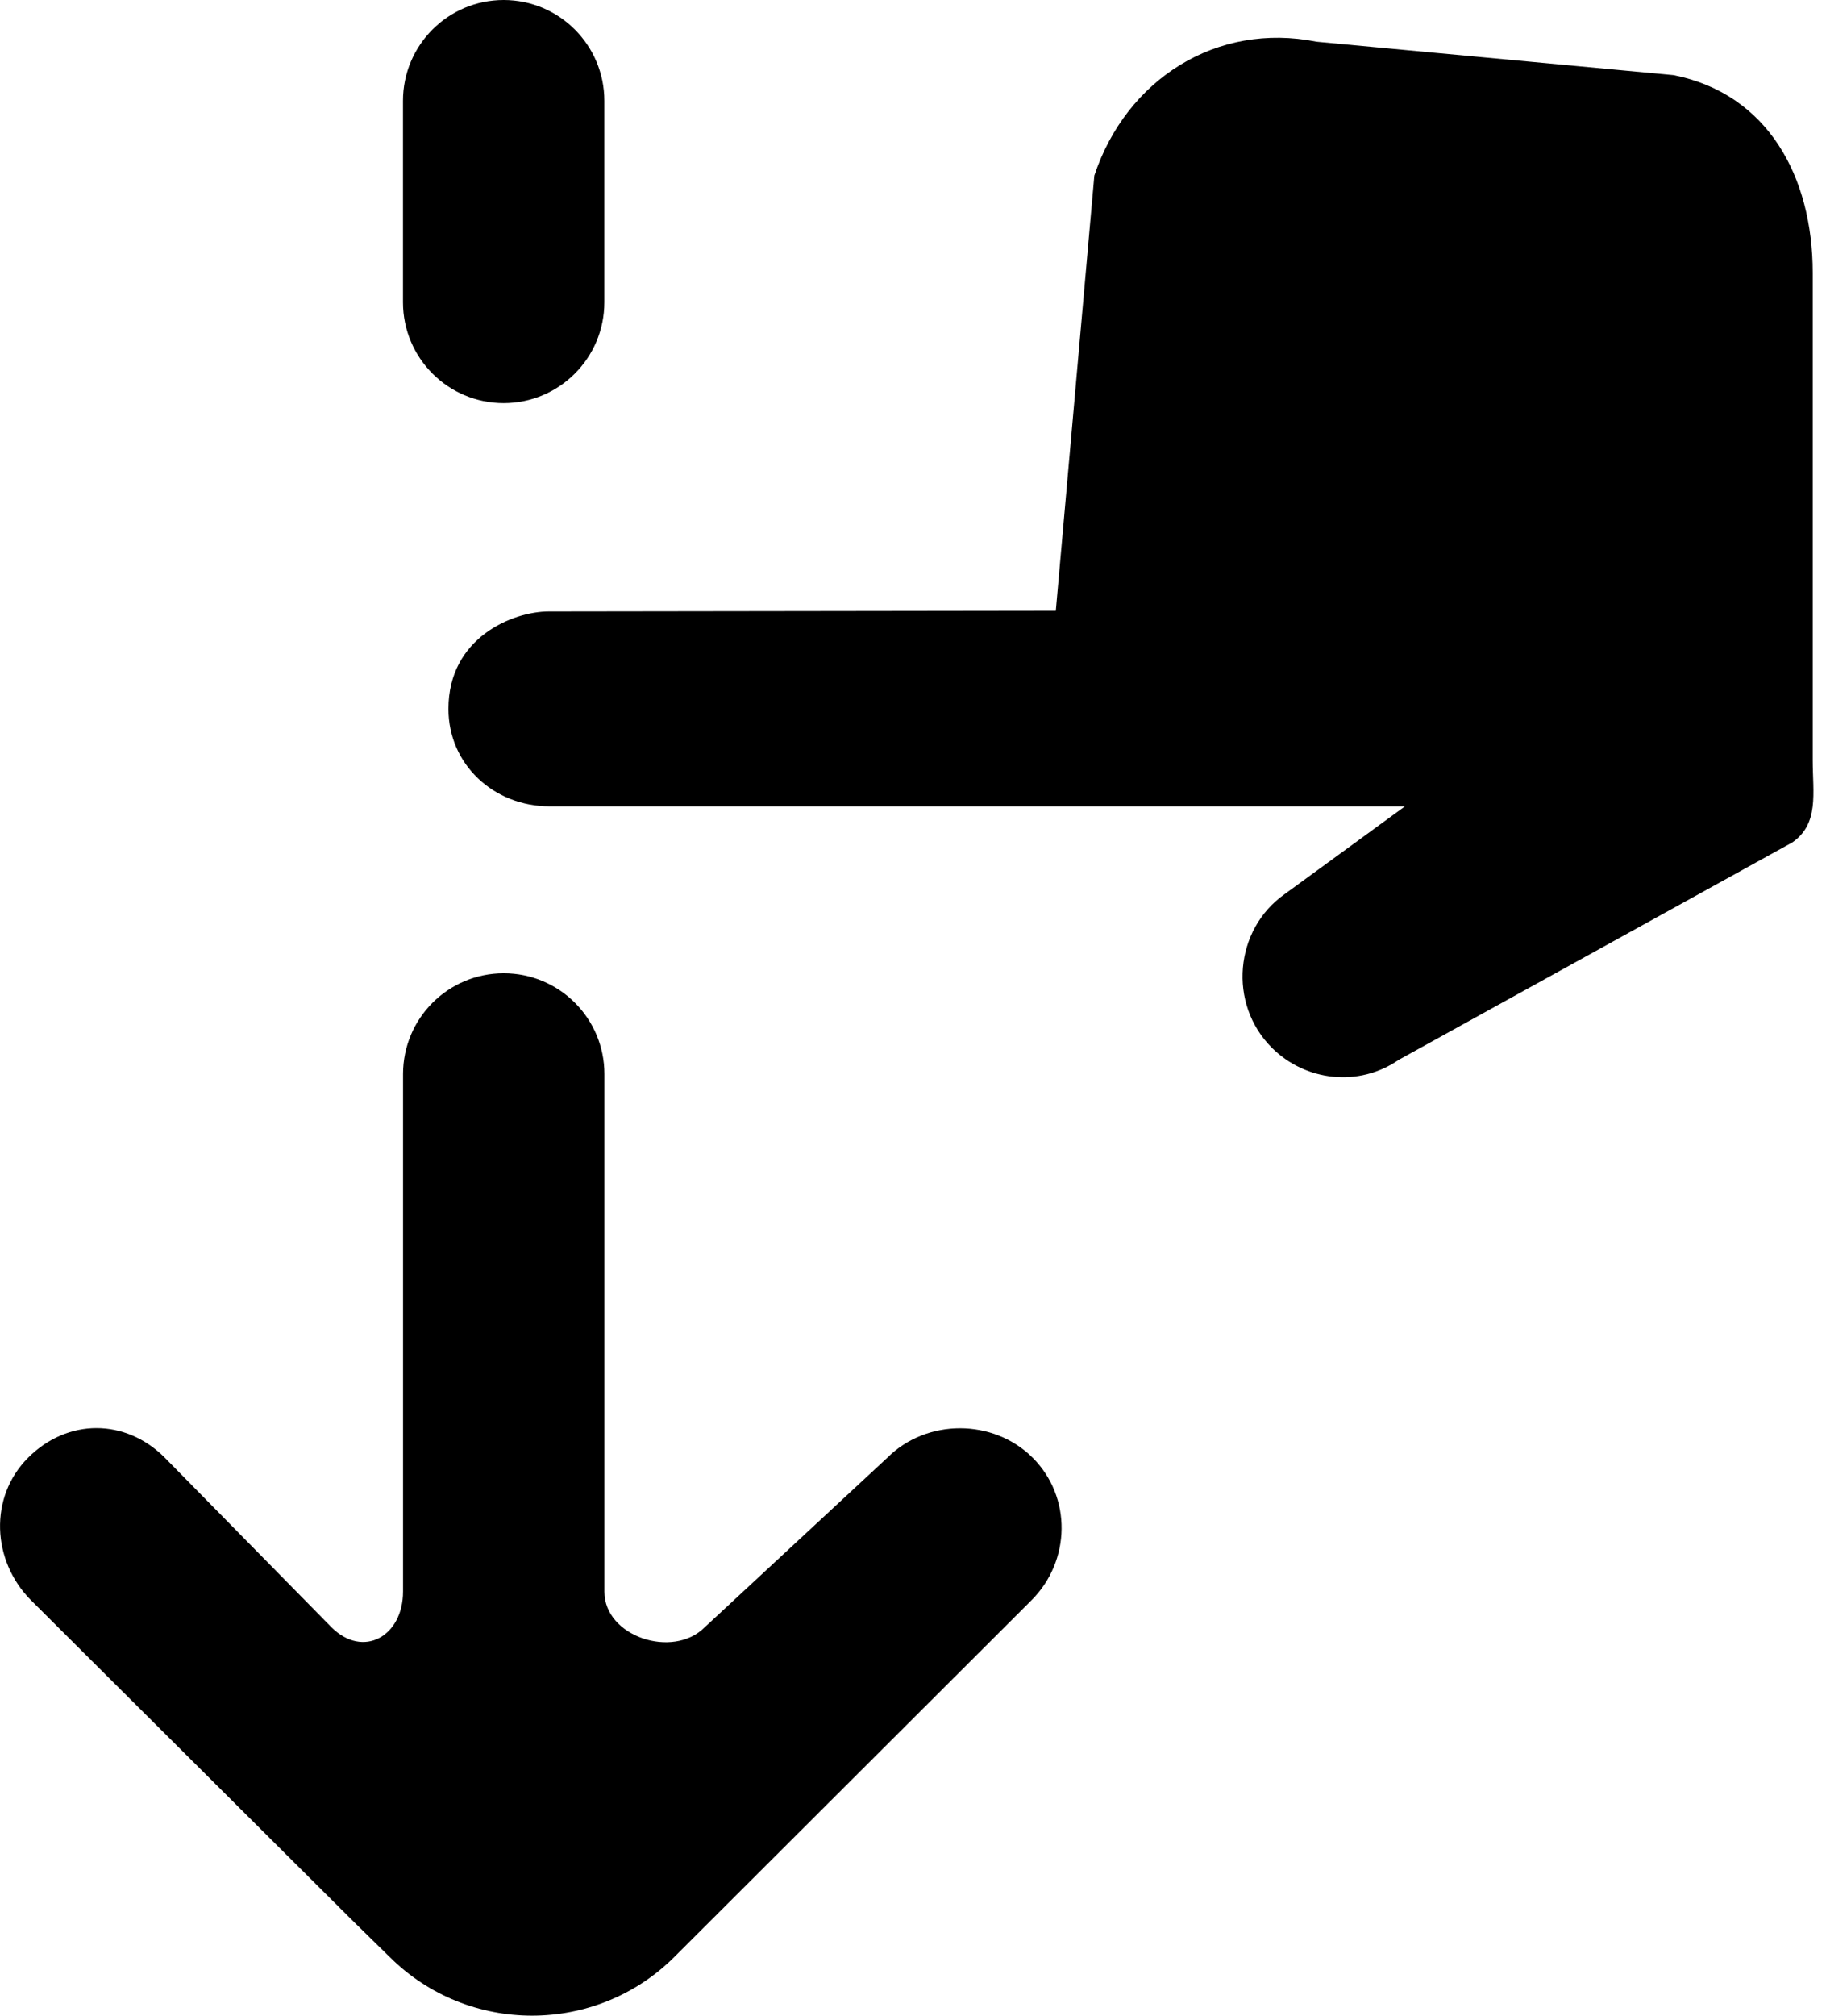 <!-- Generated by IcoMoon.io -->
<svg version="1.1" xmlns="http://www.w3.org/2000/svg" width="29" height="32" viewBox="0 0 29 32">
<title>as-scroll_up-</title>
<path d="M7.999 6.4c0.883 0 1.599-0.717 1.599-1.6v-3.2c0-0.883-0.716-1.6-1.599-1.6s-1.599 0.717-1.599 1.6v3.2c0 0.883 0.716 1.6 1.599 1.6zM14.092 23.142l-2.902 2.693c-0.504 0.504-1.591 0.147-1.591-0.566v-8.218c0-0.885-0.716-1.6-1.599-1.6s-1.599 0.715-1.599 1.6v8.214c0 0.714-0.635 1.070-1.139 0.566l-2.645-2.69c-0.624-0.626-1.545-0.626-2.17 0-0.625 0.624-0.579 1.638 0.046 2.264l5.109 5.088 0.582 0.57c1.249 1.248 3.283 1.248 4.53 0l5.668-5.659c0.625-0.624 0.643-1.637 0.019-2.262-0.625-0.624-1.684-0.624-2.309 0zM28.461 13.376l-6.248 3.45c-0.628 0.434-1.478 0.344-2.016-0.195-0.694-0.694-0.595-1.874 0.208-2.438l1.908-1.392h-13.585c-0.883 0-1.606-0.662-1.606-1.547 0-1.136 1.028-1.547 1.593-1.547l8.053-0.011 0.612-6.909c0.51-1.531 1.946-2.442 3.528-2.125l5.674 0.531c1.495 0.299 2.207 1.613 2.207 3.138v7.736c0 0.526 0.106 1.013-0.328 1.31z"></path>
</svg>
